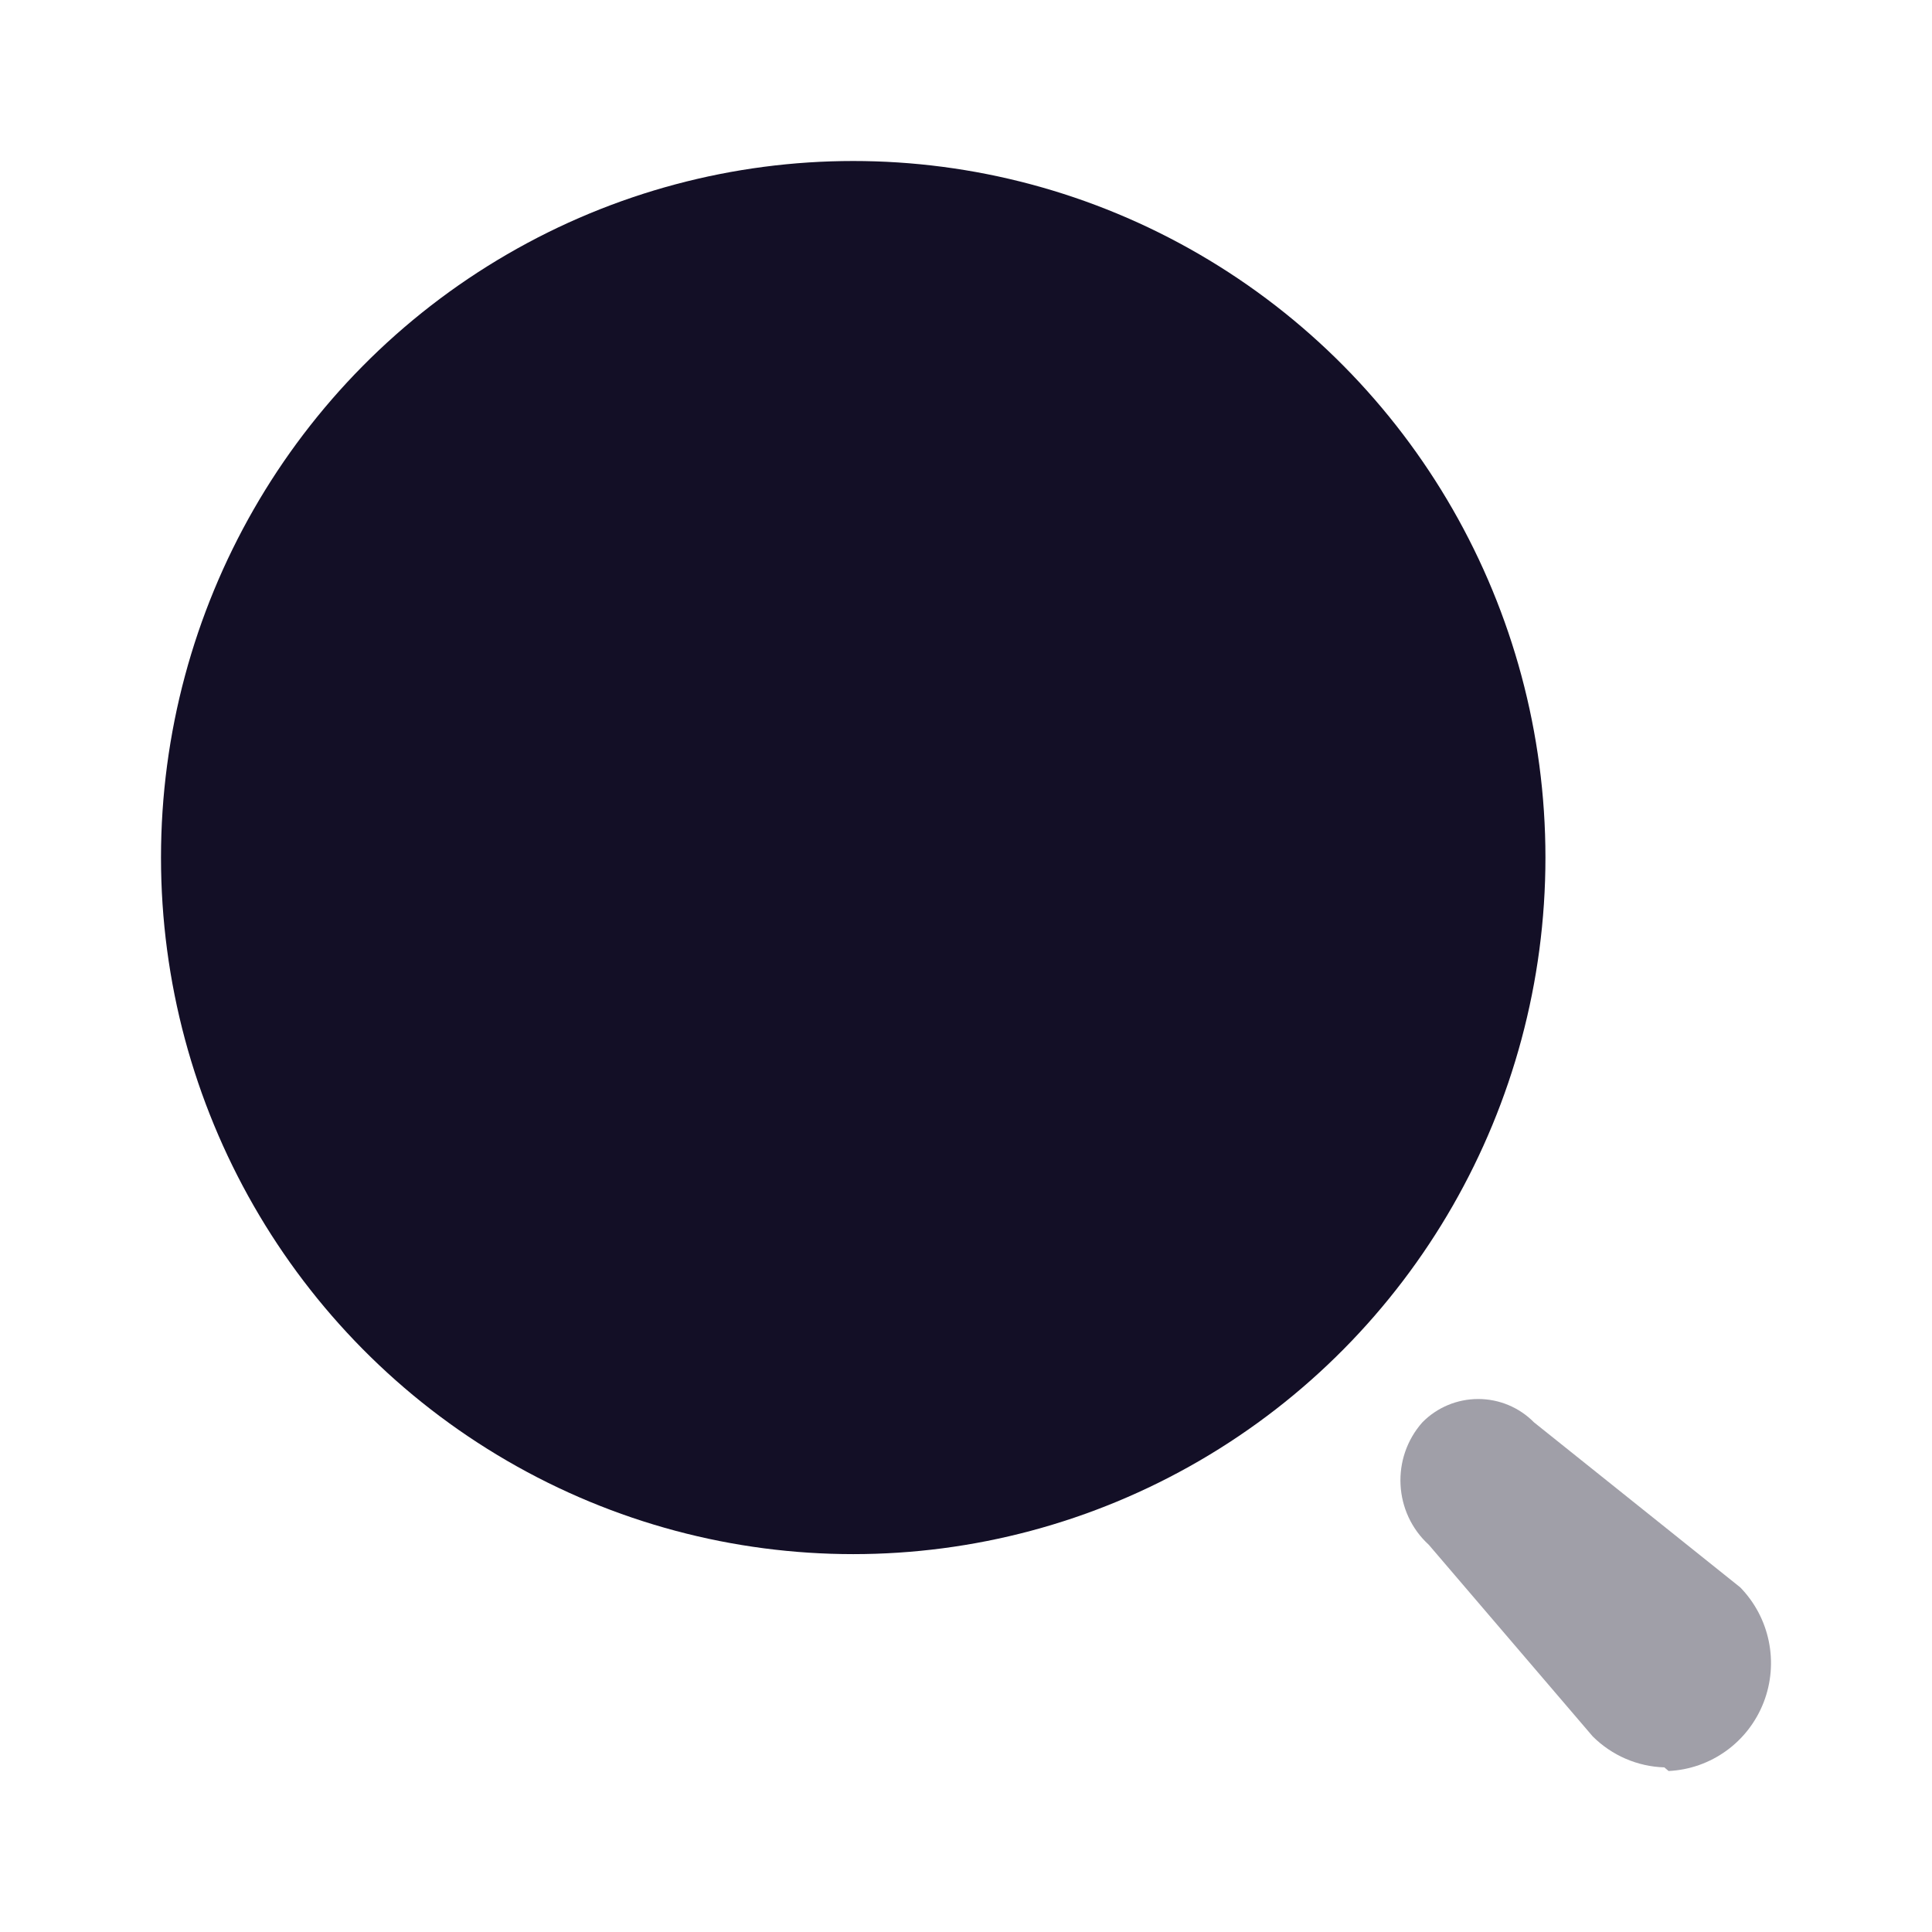 <svg width="24" height="24" viewBox="0 0 24 24" fill="none" xmlns="http://www.w3.org/2000/svg">
<g id="Iconly/Bulk/Search">
<g id="Search">
<ellipse id="Ellipse_746" cx="10.599" cy="10.653" rx="8.599" ry="8.653" fill="#130F26"/>
<path id="Path_34202" opacity="0.4" d="M20.675 21.955C20.341 21.945 20.023 21.807 19.785 21.57L17.749 19.19C17.312 18.791 17.277 18.112 17.669 17.669C17.852 17.483 18.102 17.379 18.363 17.379C18.623 17.379 18.873 17.483 19.056 17.669L21.617 19.718C21.986 20.096 22.1 20.656 21.908 21.149C21.716 21.642 21.254 21.975 20.728 22L20.675 21.955Z" fill="#130F26"/>
</g>
</g>
</svg>
